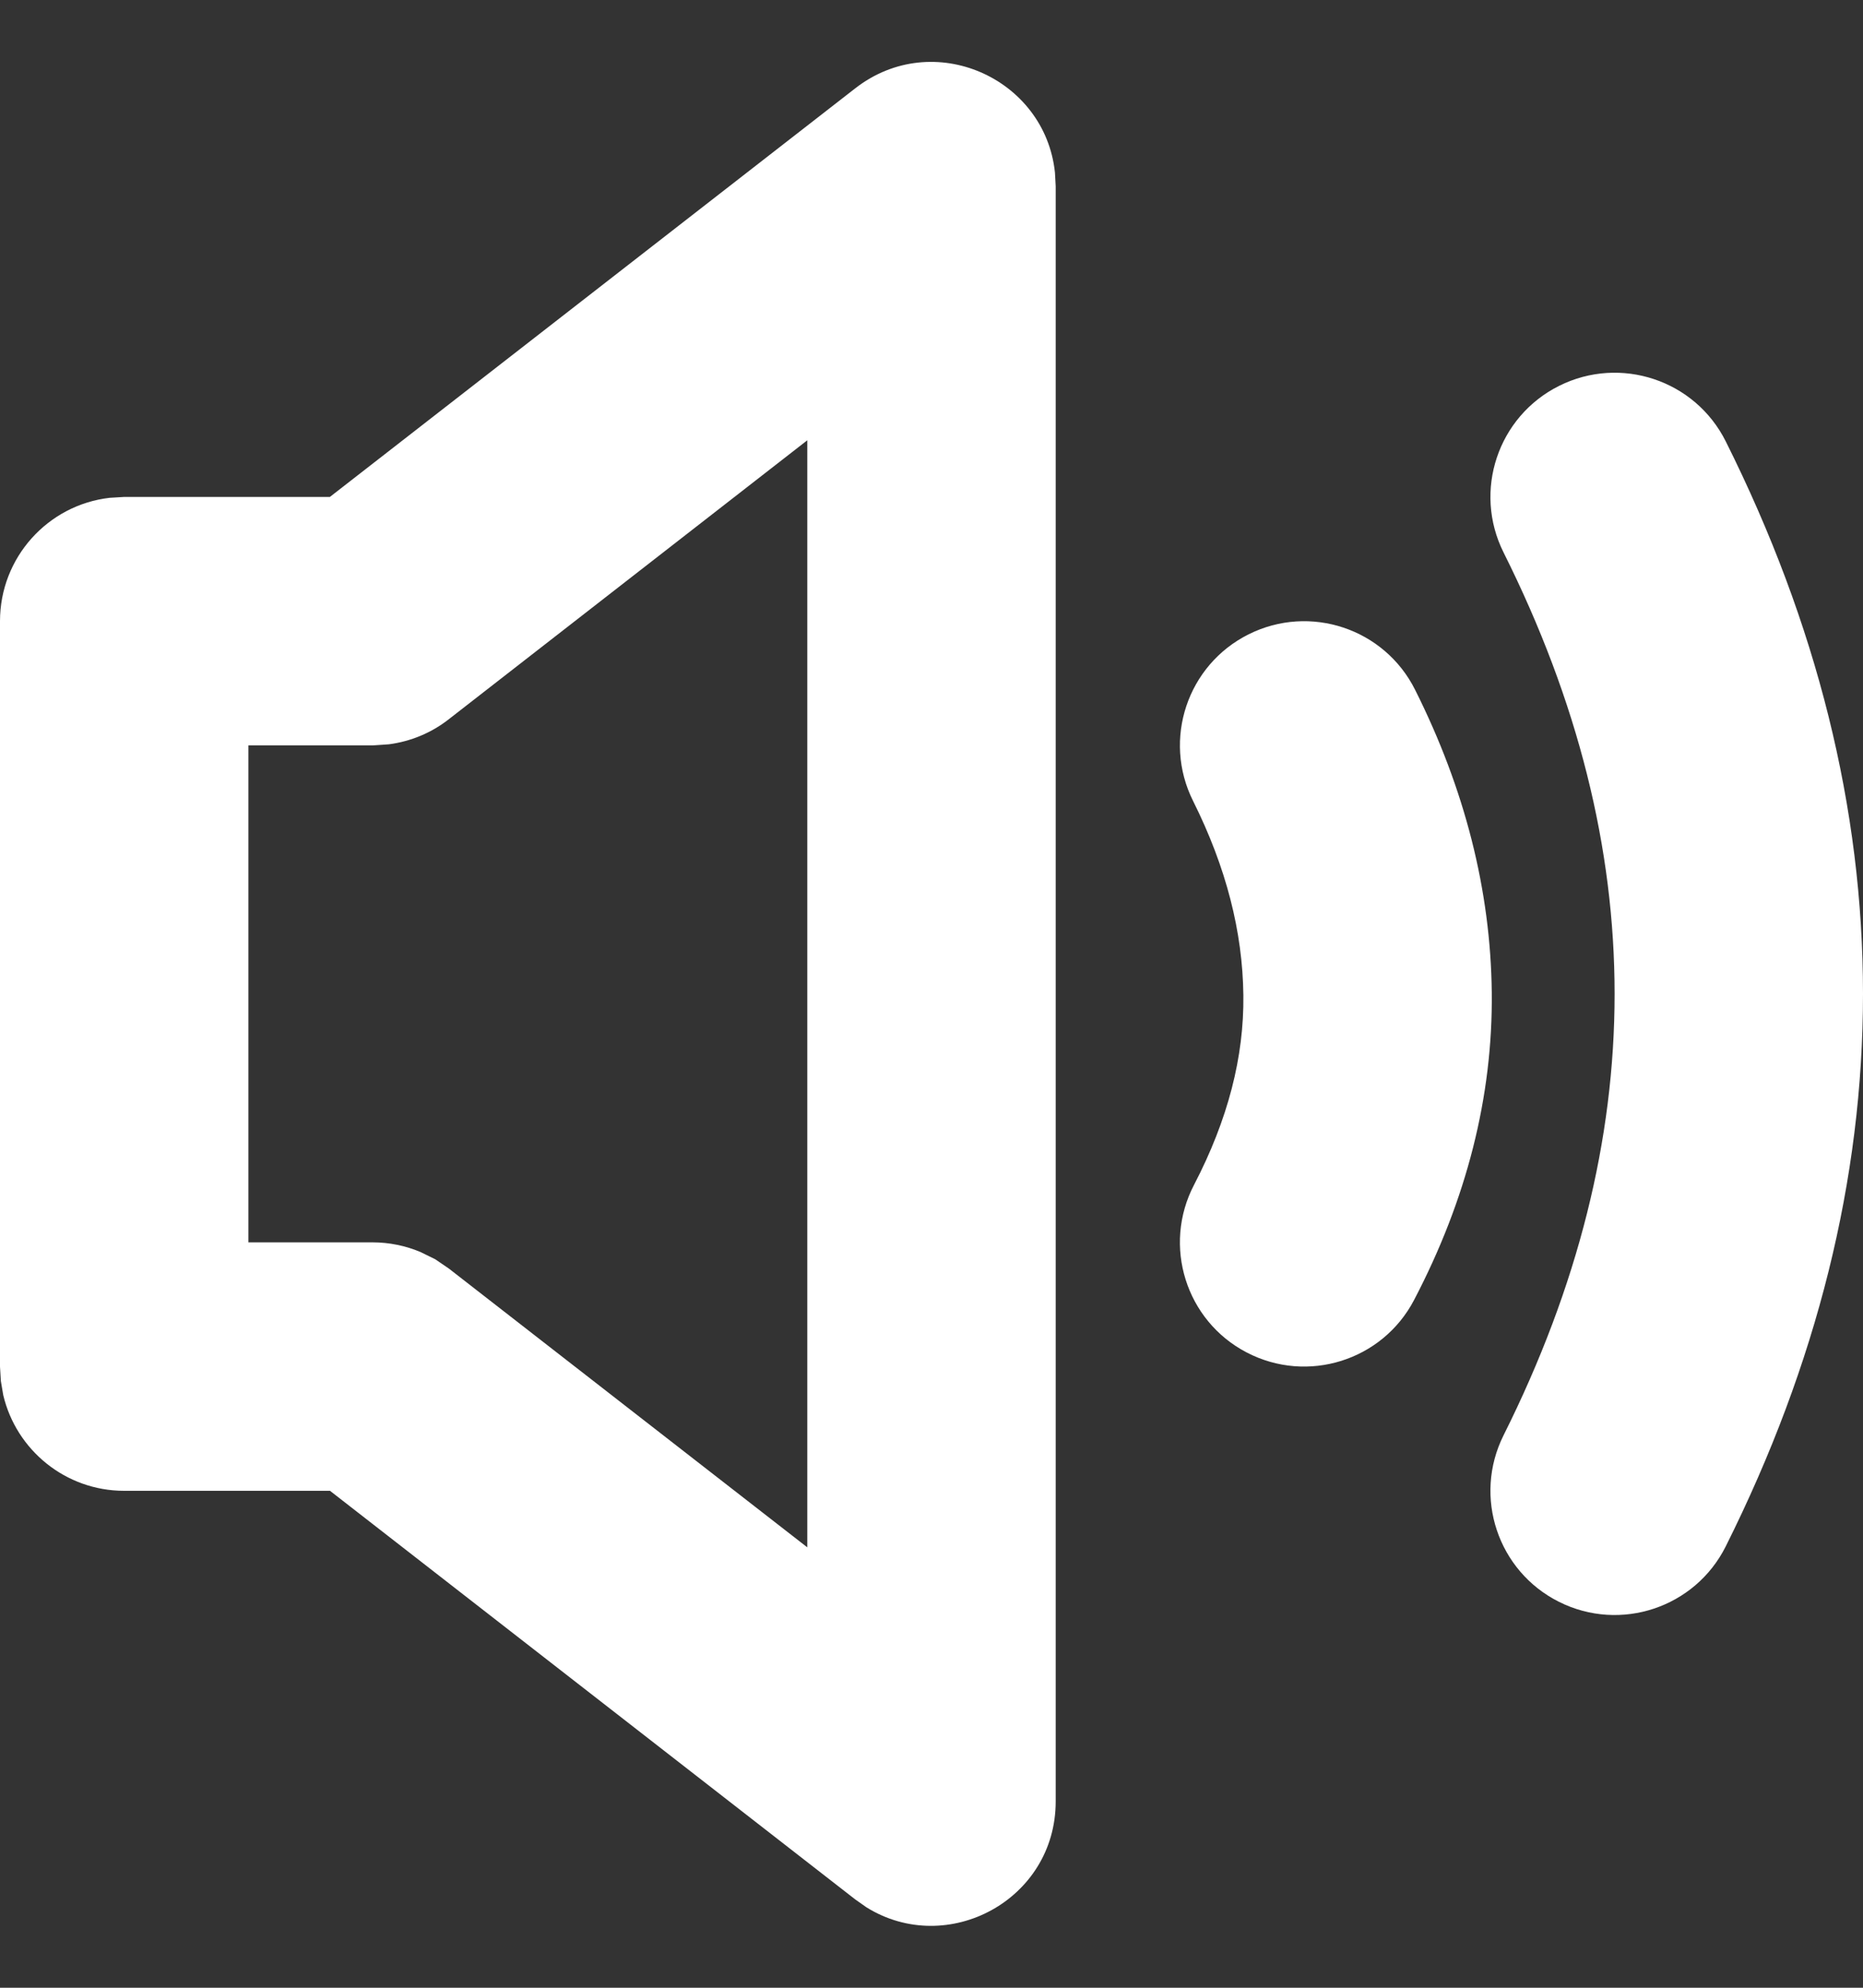 <?xml version="1.0" encoding="UTF-8"?>
<svg viewBox="0 0 15 16" version="1.1" xmlns="http://www.w3.org/2000/svg" xmlns:xlink="http://www.w3.org/1999/xlink">
    <rect x="0" y="0" width="15" height="16" fill="#333333" stroke="none"/>
    <title>Sound</title>
    <g id="Symbols" stroke="none" stroke-width="1" fill="none" fill-rule="evenodd">
        <g id="Game-top-bar" transform="translate(-379, -7)" fill="#FFFFFF" fill-rule="nonzero">
            <path d="M385.886,7.711 C386.513,7.223 387.414,7.627 387.494,8.389 L387.5,8.5 L387.5,21.5 C387.5,22.294 386.628,22.757 385.977,22.353 L385.886,22.289 L381.657,19 L380,19 C379.527,19 379.13,18.671 379.026,18.229 L379.007,18.117 L379,18 L379,12 C379,11.487 379.386,11.064 379.883,11.007 L380,11 L381.656,11 L385.886,7.711 Z M392.895,10.553 C393.629,12.021 394,13.507 394,15 C394,16.493 393.629,17.979 392.895,19.447 C392.648,19.941 392.047,20.141 391.553,19.894 C391.059,19.647 390.859,19.047 391.106,18.553 C391.705,17.355 392,16.173 392,15 C392,13.827 391.705,12.645 391.106,11.447 C390.859,10.953 391.059,10.353 391.553,10.106 C392.047,9.859 392.648,10.059 392.895,10.553 Z M385.5,10.544 L382.614,12.789 C382.474,12.899 382.307,12.968 382.132,12.991 L382,13 L381,13 L381,17 L382,17 C382.133,17 382.265,17.027 382.386,17.078 L382.504,17.136 L382.614,17.211 L385.5,19.455 L385.5,10.544 Z M390.394,12.553 C390.794,13.351 391.002,14.166 391.011,14.989 C391.02,15.826 390.809,16.654 390.386,17.463 C390.131,17.952 389.527,18.142 389.037,17.886 C388.548,17.631 388.358,17.027 388.614,16.537 C388.887,16.012 389.017,15.507 389.011,15.011 C389.005,14.5 388.873,13.982 388.606,13.447 C388.359,12.953 388.559,12.353 389.053,12.106 C389.547,11.859 390.147,12.059 390.394,12.553 Z" id="Sound"></path>
        </g>
    </g>
</svg>
